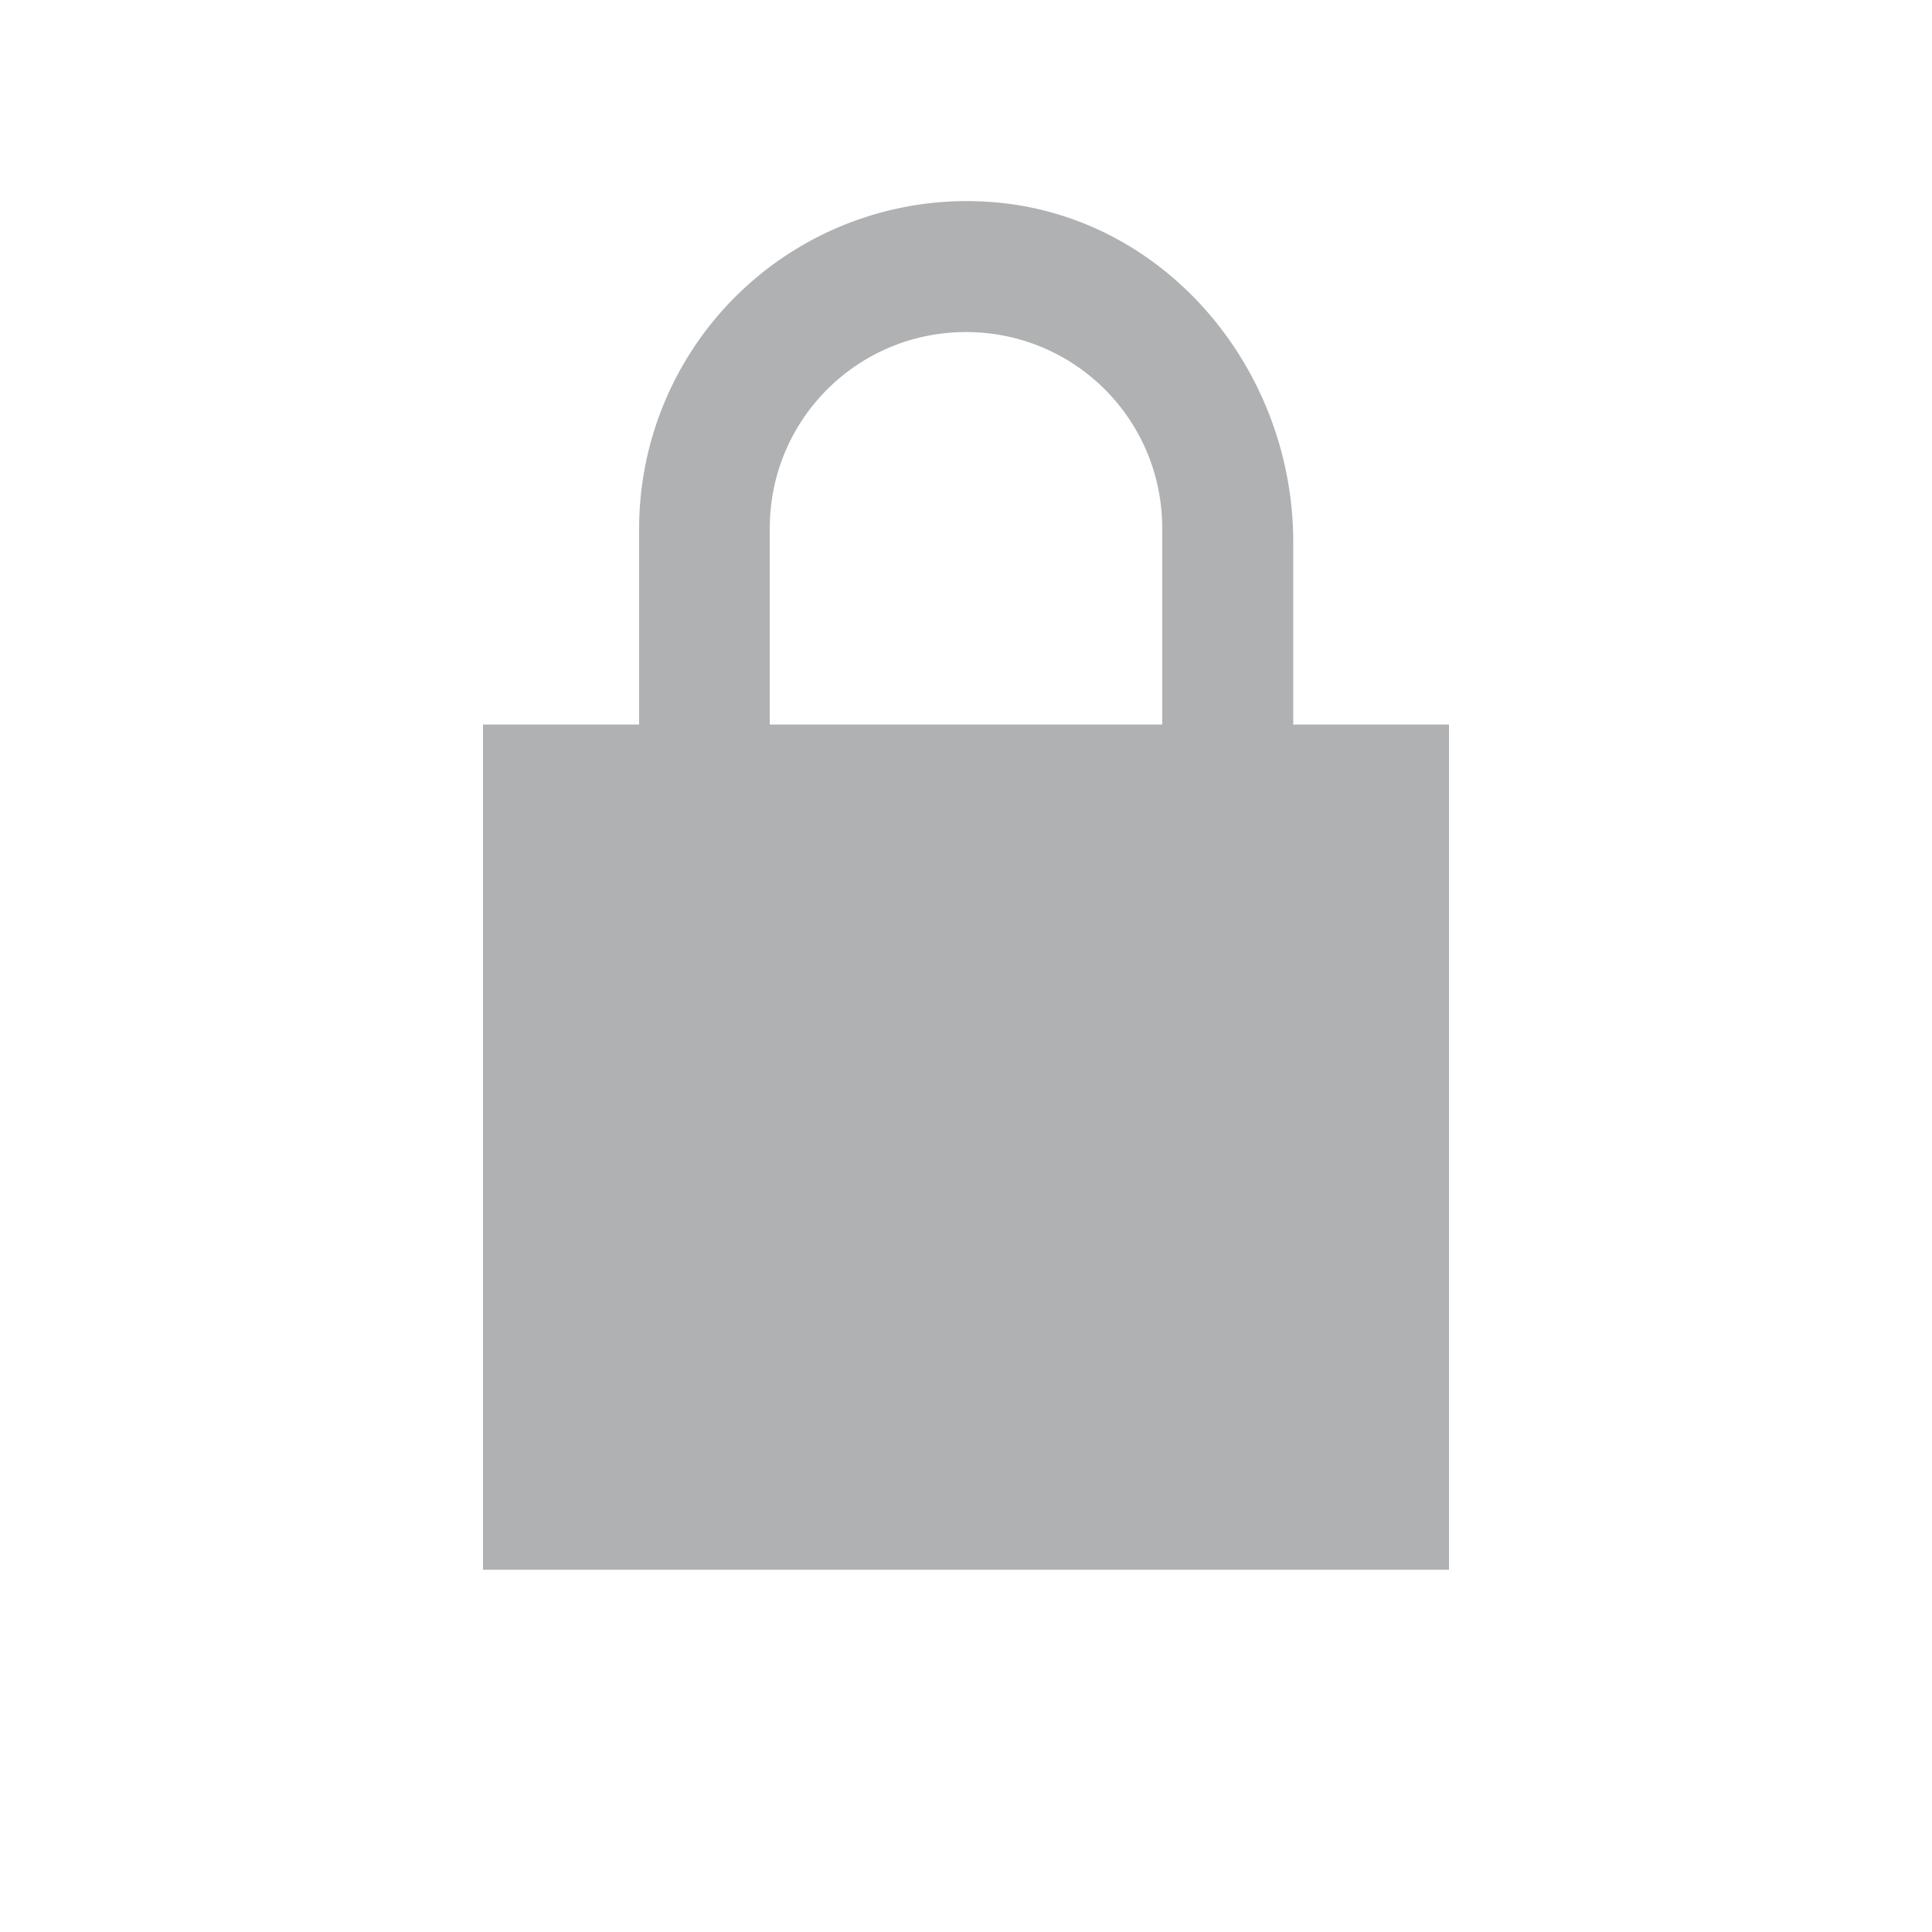 <svg xmlns="http://www.w3.org/2000/svg" width="16" height="16" viewBox="0 0 16 16"><g fill="none" fill-rule="evenodd"><path d="M0 0h16v16H0z"/><path d="M0 0h16v16H0z" opacity=".87"/><path fill="#AFB1B3" d="M12 6h-1.29V4.488c0-1.413-1.035-2.675-2.443-2.81a2.713 2.713 0 0 0-2.974 2.697V6H4v7h8zM6.375 6V4.375c0-.9.726-1.625 1.625-1.625.9 0 1.625.725 1.625 1.625V6z"/></g></svg>